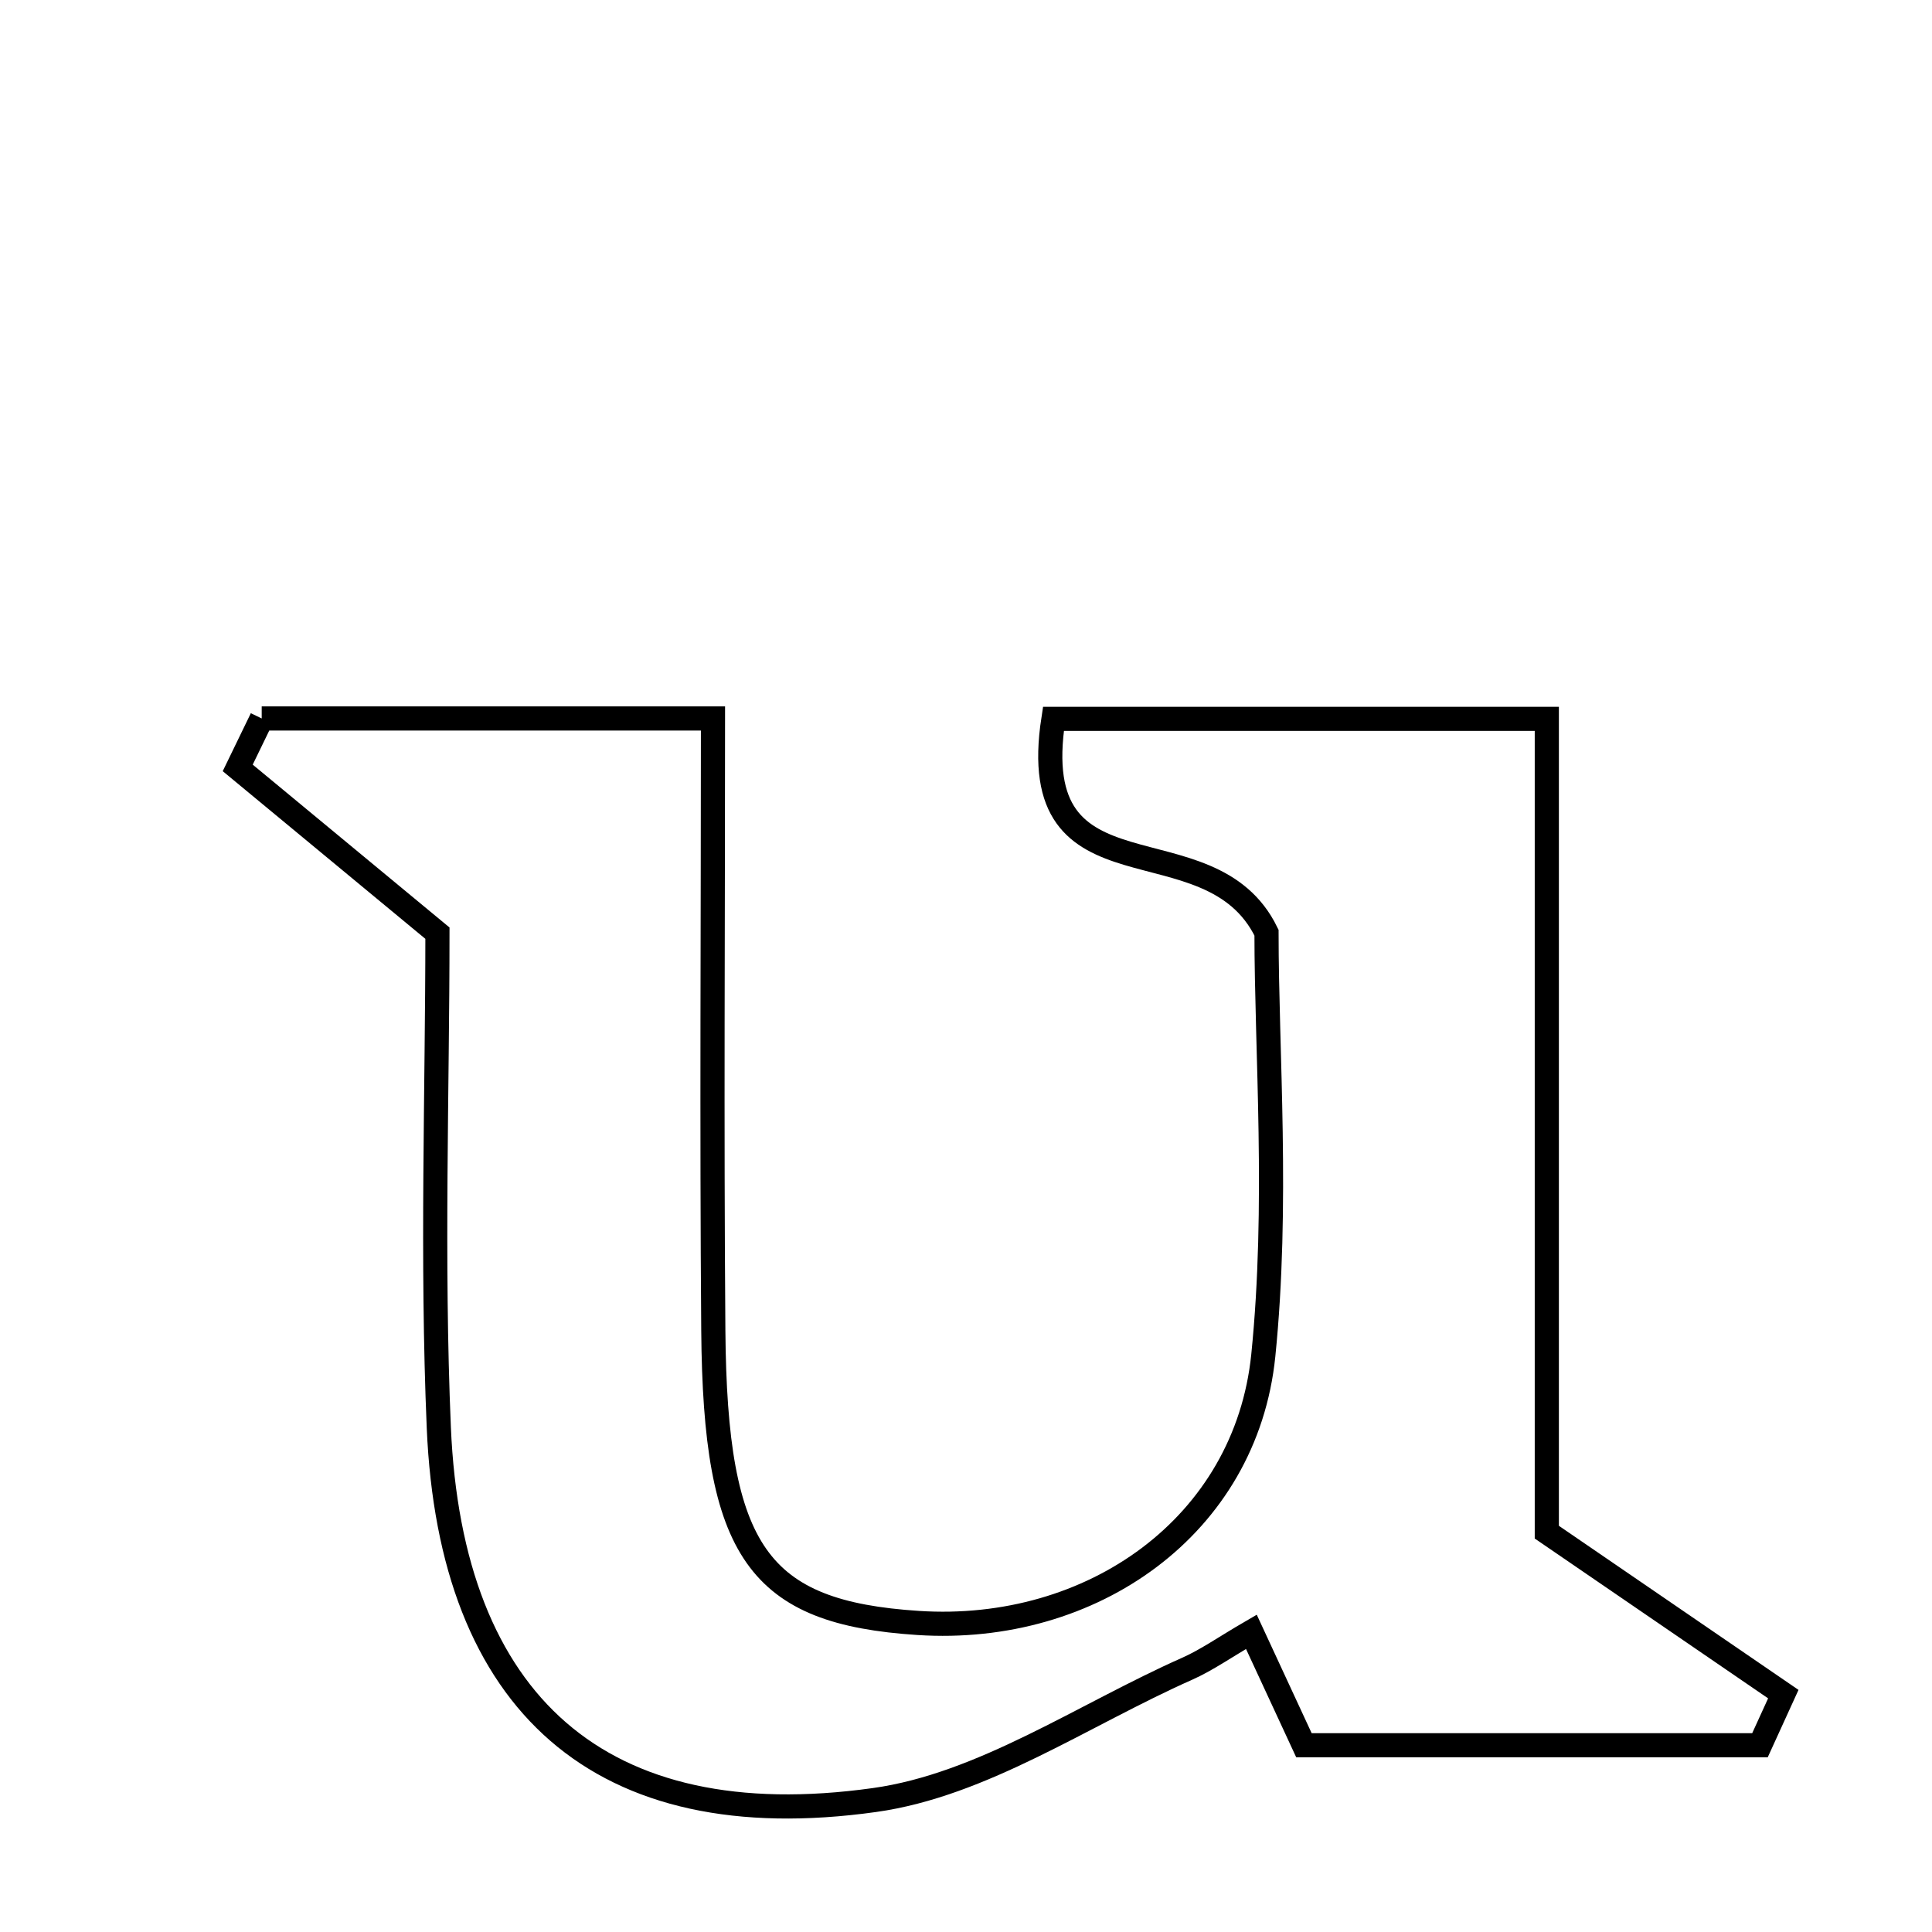 <svg xmlns="http://www.w3.org/2000/svg" viewBox="0.0 0.0 24.0 24.0" height="200px" width="200px"><path fill="none" stroke="black" stroke-width=".3" stroke-opacity="1.0"  filling="0" d="M3.251 8.925 C4.987 8.925 6.723 8.925 8.857 8.925 C8.857 11.439 8.841 13.983 8.861 16.526 C8.883 19.284 9.422 20.032 11.406 20.161 C13.567 20.302 15.477 18.953 15.693 16.839 C15.883 14.969 15.733 13.064 15.733 11.586 C15.026 10.131 12.72 11.299 13.086 8.93 C14.996 8.93 16.937 8.93 19.215 8.93 C19.215 12.295 19.215 15.782 19.215 19.033 C20.42 19.859 21.287 20.452 22.153 21.045 C22.057 21.256 21.96 21.468 21.863 21.68 C20.008 21.68 18.154 21.68 16.198 21.68 C16.024 21.303 15.802 20.826 15.545 20.271 C15.216 20.462 14.992 20.621 14.747 20.73 C13.457 21.302 12.207 22.174 10.861 22.361 C7.457 22.837 5.597 21.162 5.451 17.733 C5.362 15.64 5.434 13.539 5.434 11.592 C4.484 10.806 3.719 10.172 2.953 9.539 C3.052 9.334 3.152 9.13 3.251 8.925"></path></svg>